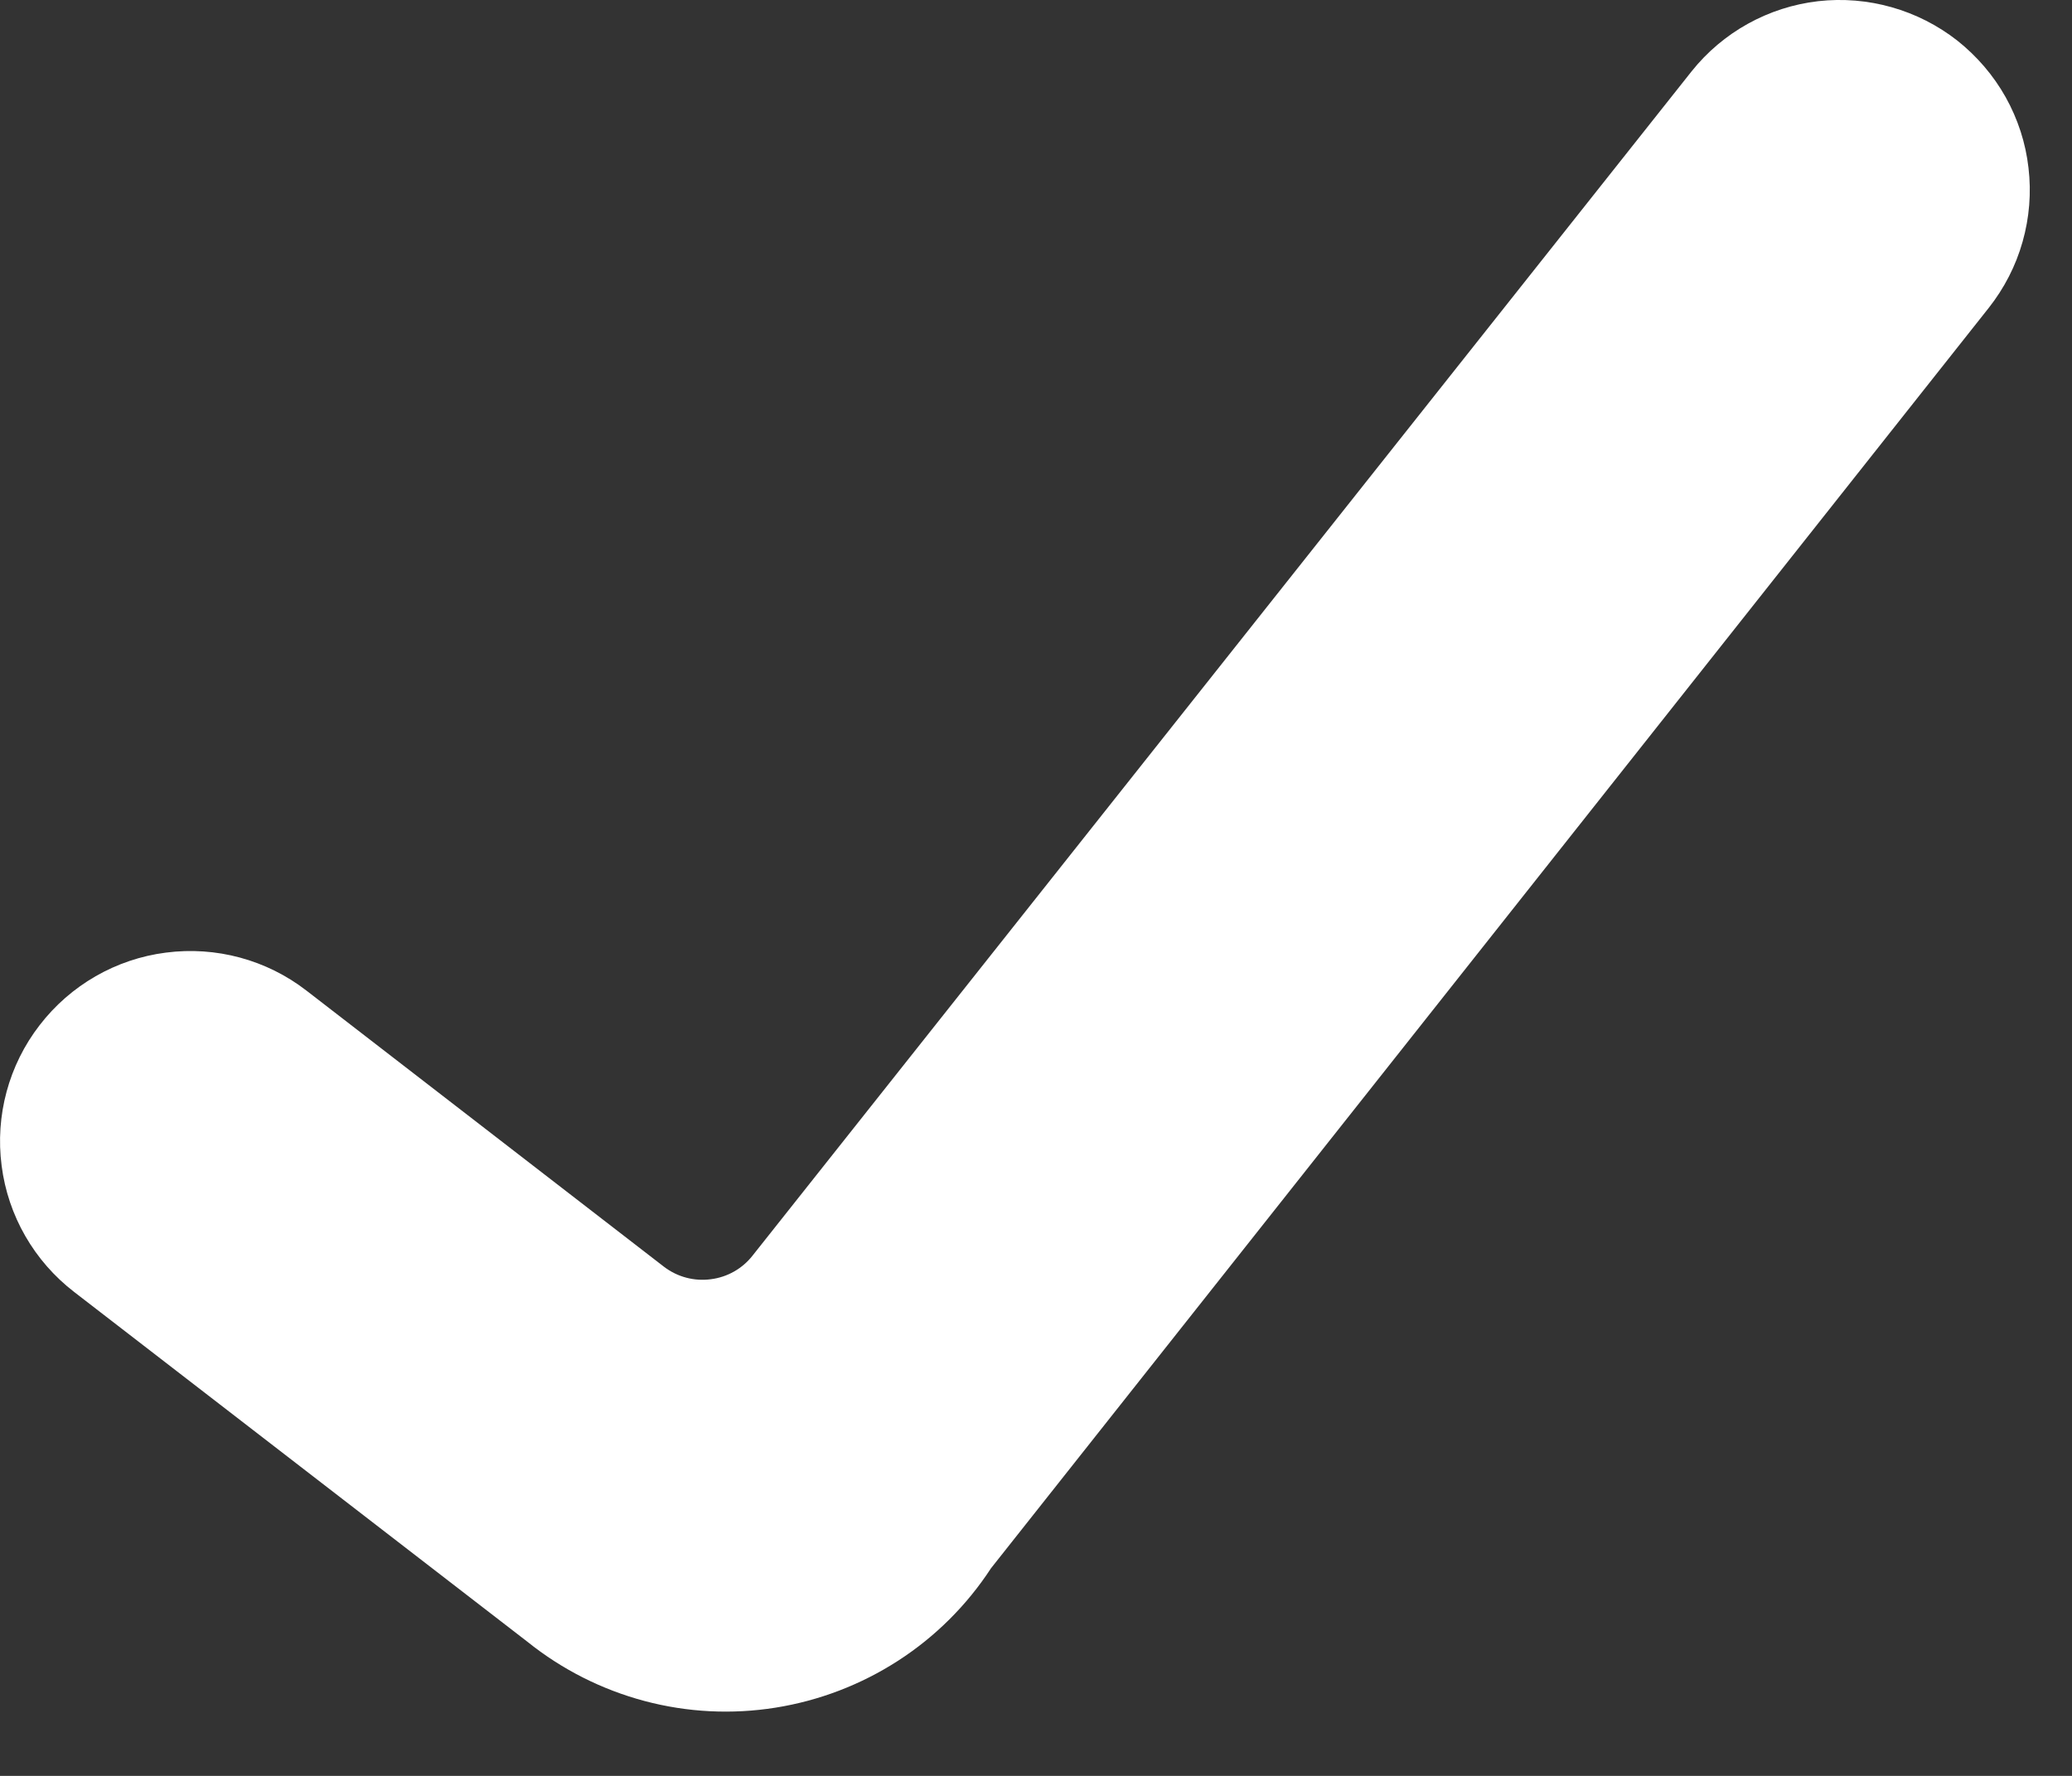 <svg width="14" height="12" viewBox="0 0 14 12" fill="none" xmlns="http://www.w3.org/2000/svg">
<rect x="0" y="0" width="14" height="12" fill="#333333" stroke="none"/>
<path d="M13.552 0.657C13.469 0.509 13.358 0.38 13.226 0.275C12.96 0.066 12.621 -0.03 12.285 0.008C11.948 0.047 11.64 0.218 11.429 0.483L5.086 8.483C5.017 8.572 4.915 8.63 4.803 8.644C4.691 8.659 4.578 8.629 4.488 8.561L2.071 6.694C1.801 6.485 1.459 6.393 1.121 6.437C0.783 6.48 0.476 6.657 0.268 6.927C0.059 7.197 -0.033 7.539 0.011 7.877C0.054 8.215 0.231 8.522 0.501 8.73L3.564 11.094C3.797 11.281 4.066 11.417 4.355 11.494C4.644 11.571 4.945 11.586 5.24 11.539C5.535 11.492 5.817 11.384 6.068 11.222C6.319 11.06 6.533 10.847 6.696 10.597L13.437 2.081C13.542 1.948 13.62 1.797 13.666 1.634C13.712 1.472 13.726 1.302 13.706 1.134C13.687 0.966 13.634 0.804 13.552 0.657Z" fill="white"/>
</svg>
